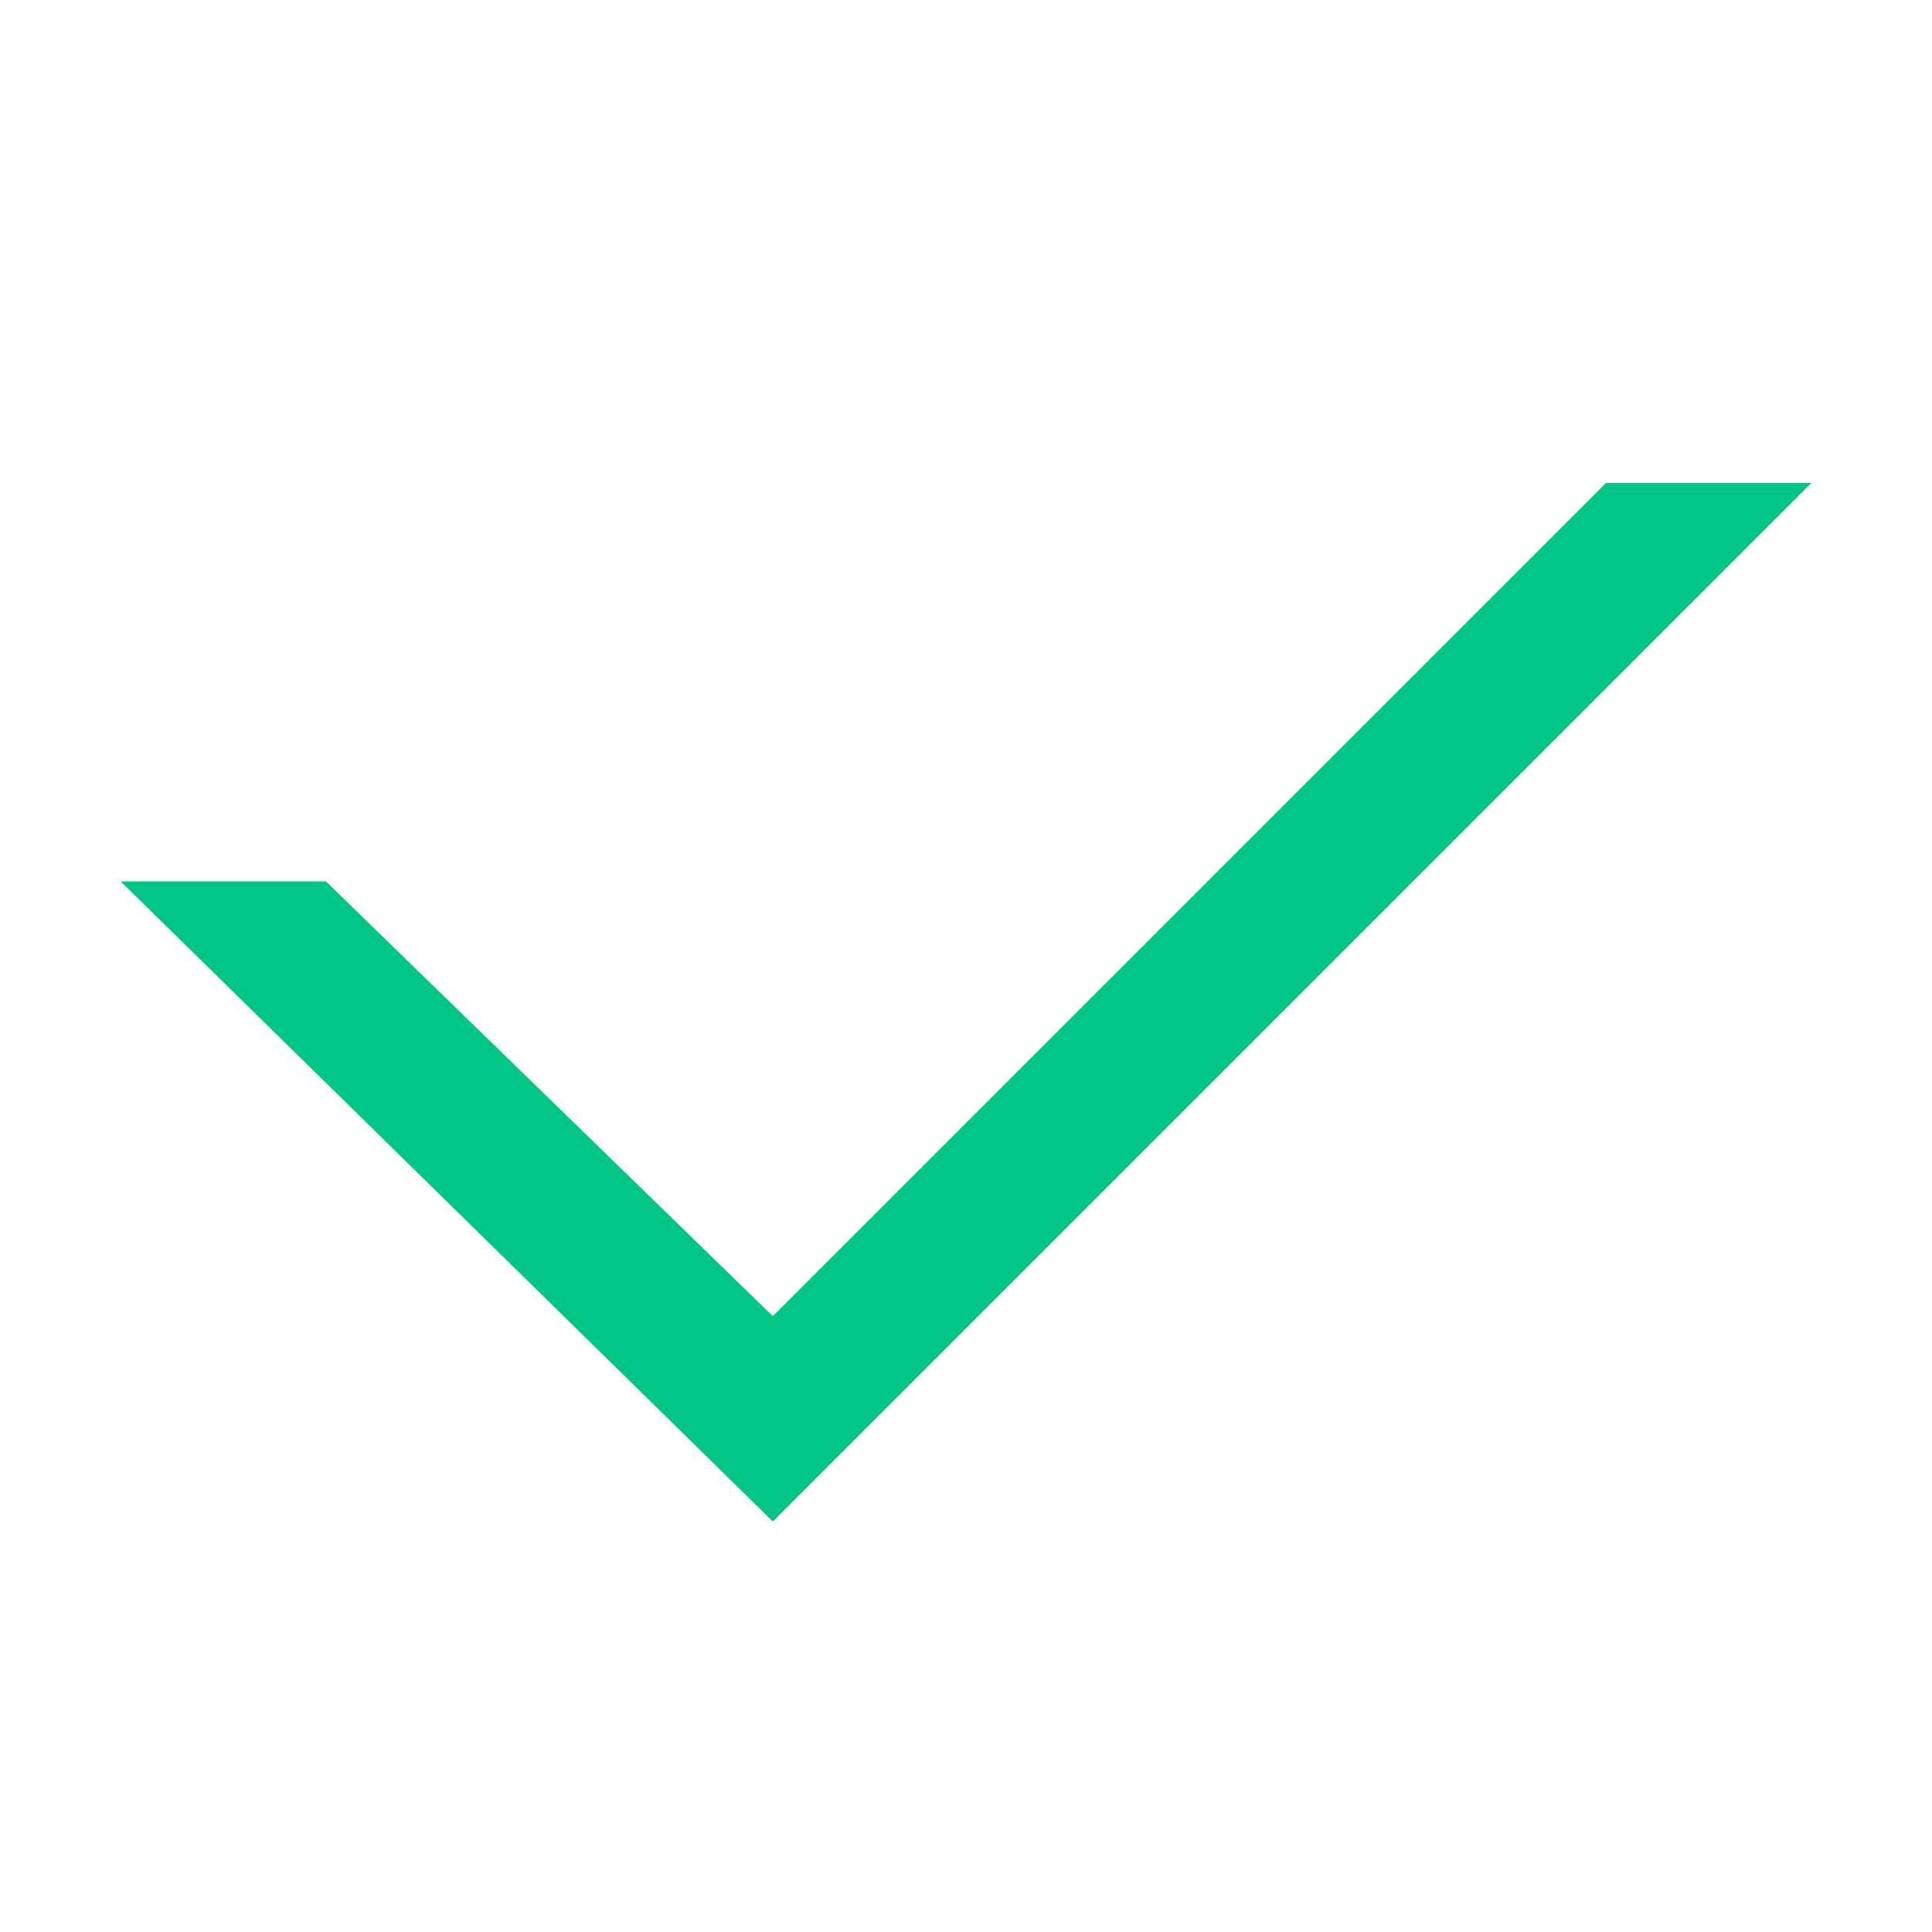 <?xml version="1.0" standalone="no"?><!DOCTYPE svg PUBLIC "-//W3C//DTD SVG 1.1//EN" "http://www.w3.org/Graphics/SVG/1.1/DTD/svg11.dtd"><svg t="1488945908077" class="icon" style="" viewBox="0 0 1024 1024" version="1.1" xmlns="http://www.w3.org/2000/svg" p-id="15245" xmlns:xlink="http://www.w3.org/1999/xlink" width="16" height="16"><defs><style type="text/css"></style></defs><path d="M409.6 806.4 64 467.2 172.8 467.2 409.6 697.6 851.2 256 960 256Z" p-id="15246" fill="#00C584"></path></svg>
